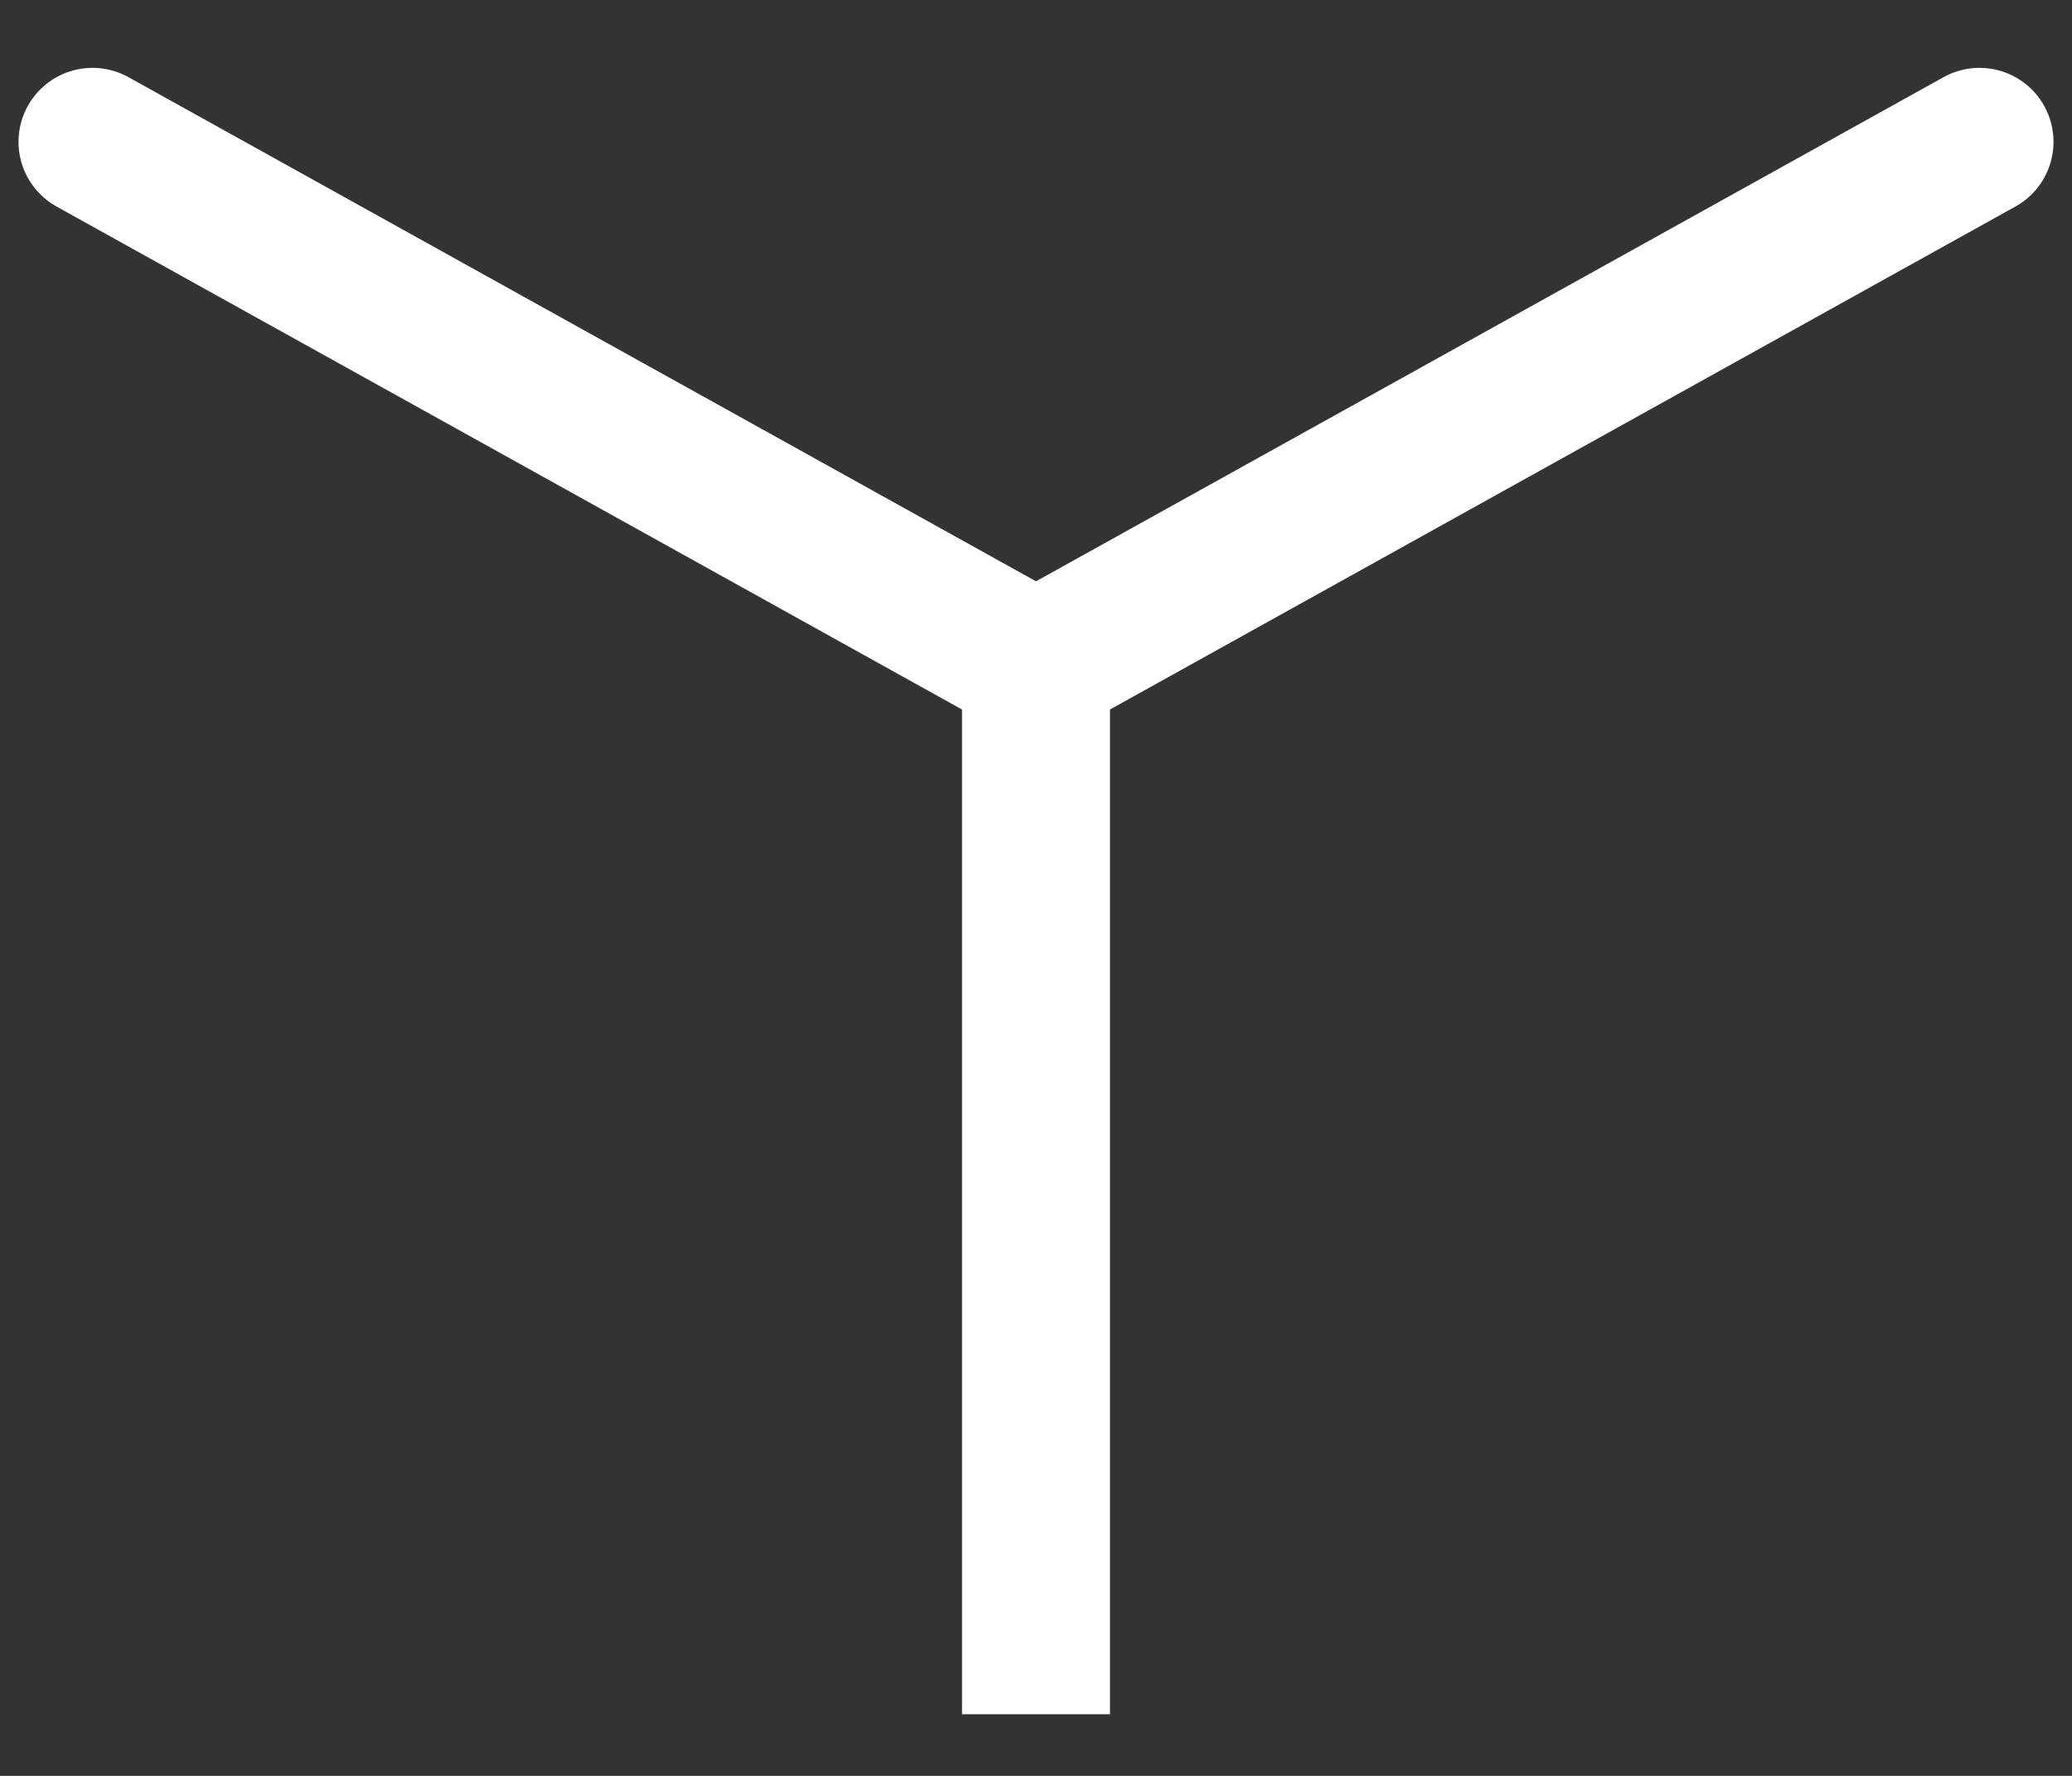 <svg width="28" height="24" viewBox="0 0 28 24" fill="none" xmlns="http://www.w3.org/2000/svg">
<rect x="0" y="0" width="28" height="24" fill="#333333" stroke="none"/>
<path d="M14 9V23.167M1.25 1.917L14 9L1.25 1.917ZM14 9L26.75 1.917L14 9Z" stroke="white" stroke-width="2" stroke-linejoin="round"/>
</svg>
